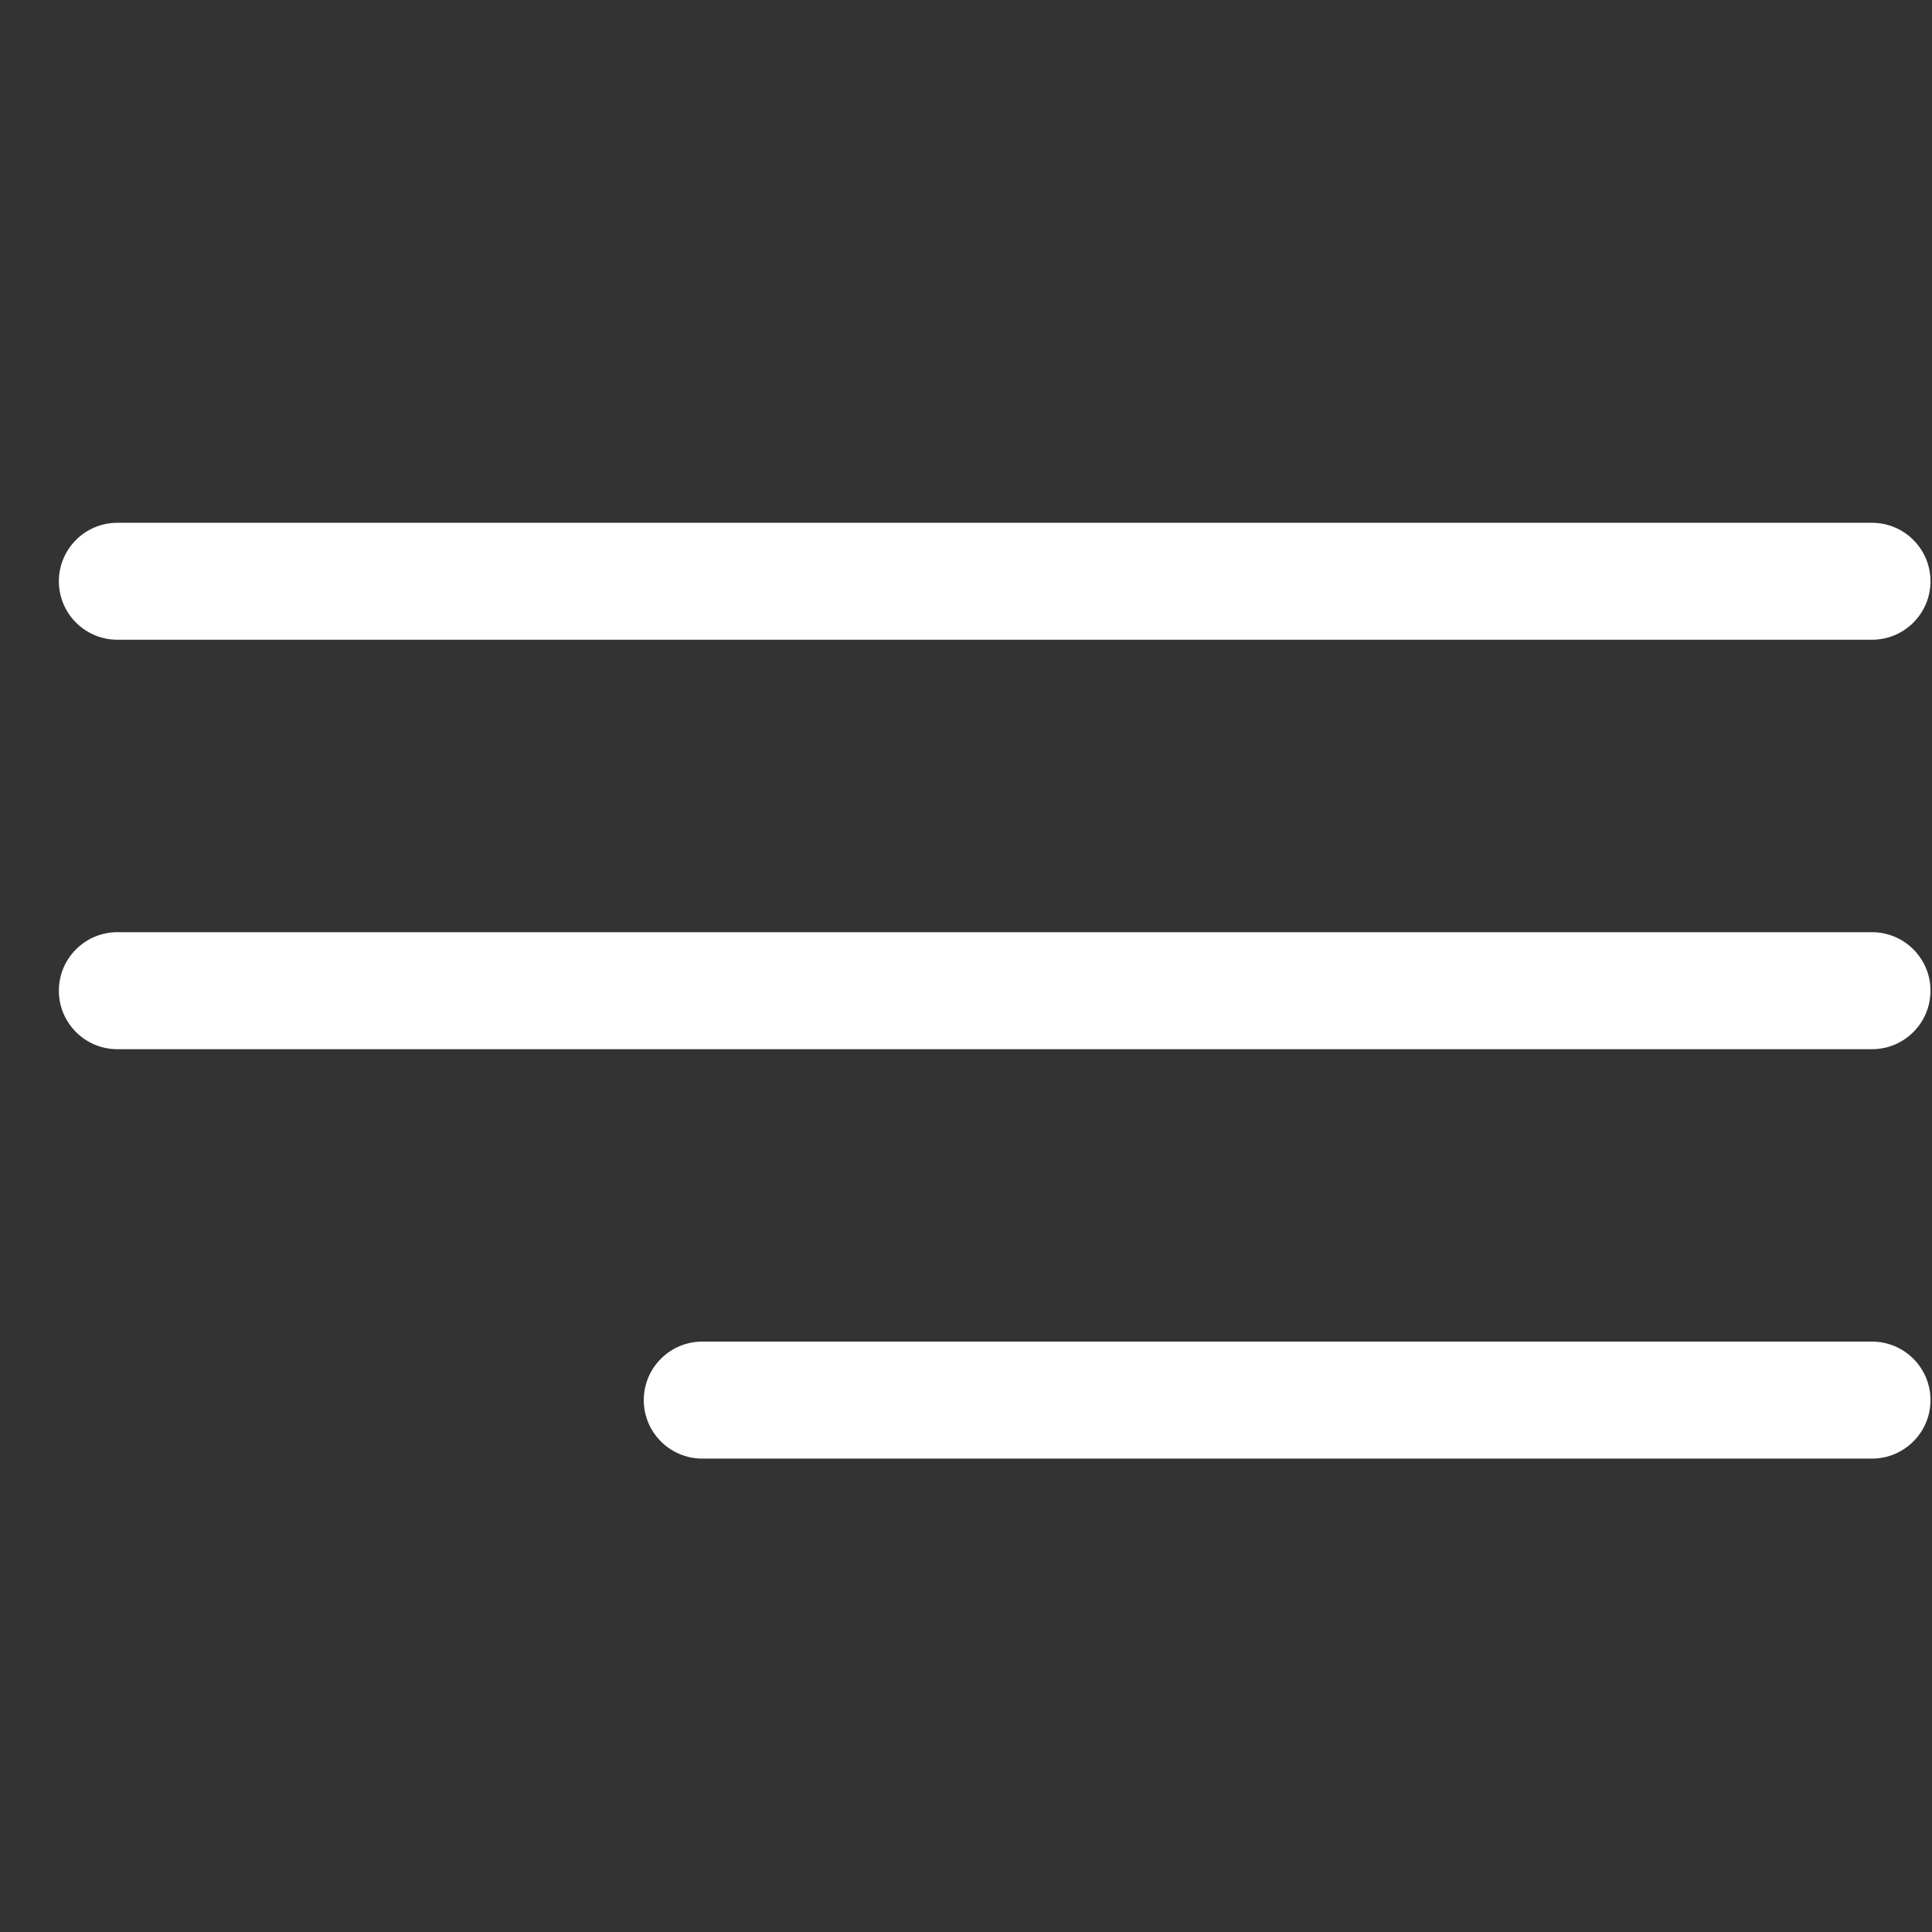 <svg width="32" height="32" viewBox="0 0 32 32" fill="none" xmlns="http://www.w3.org/2000/svg">
<rect x="0" y="0" width="32" height="32" fill="#333333" stroke="none"/>
<g clip-path="url(#clip0_351_388)">
<path d="M1.944 10.596H31.006C31.541 10.596 31.975 10.162 31.975 9.628C31.975 9.093 31.541 8.659 31.006 8.659H1.944C1.409 8.659 0.975 9.093 0.975 9.628C0.975 10.162 1.409 10.596 1.944 10.596Z" fill="white"/>
<path d="M31.006 15.44H1.944C1.409 15.44 0.975 15.874 0.975 16.409C0.975 16.944 1.409 17.378 1.944 17.378H31.006C31.541 17.378 31.975 16.944 31.975 16.409C31.975 15.874 31.541 15.44 31.006 15.44Z" fill="white"/>
<path d="M31.006 22.221H11.632C11.097 22.221 10.663 22.655 10.663 23.19C10.663 23.725 11.097 24.159 11.632 24.159H31.006C31.541 24.159 31.975 23.725 31.975 23.19C31.975 22.655 31.541 22.221 31.006 22.221Z" fill="white"/>
</g>
<defs>
<clipPath id="clip0_351_388">
<rect width="31" height="31" fill="white" transform="translate(0.975 0.909)"/>
</clipPath>
</defs>
</svg>
